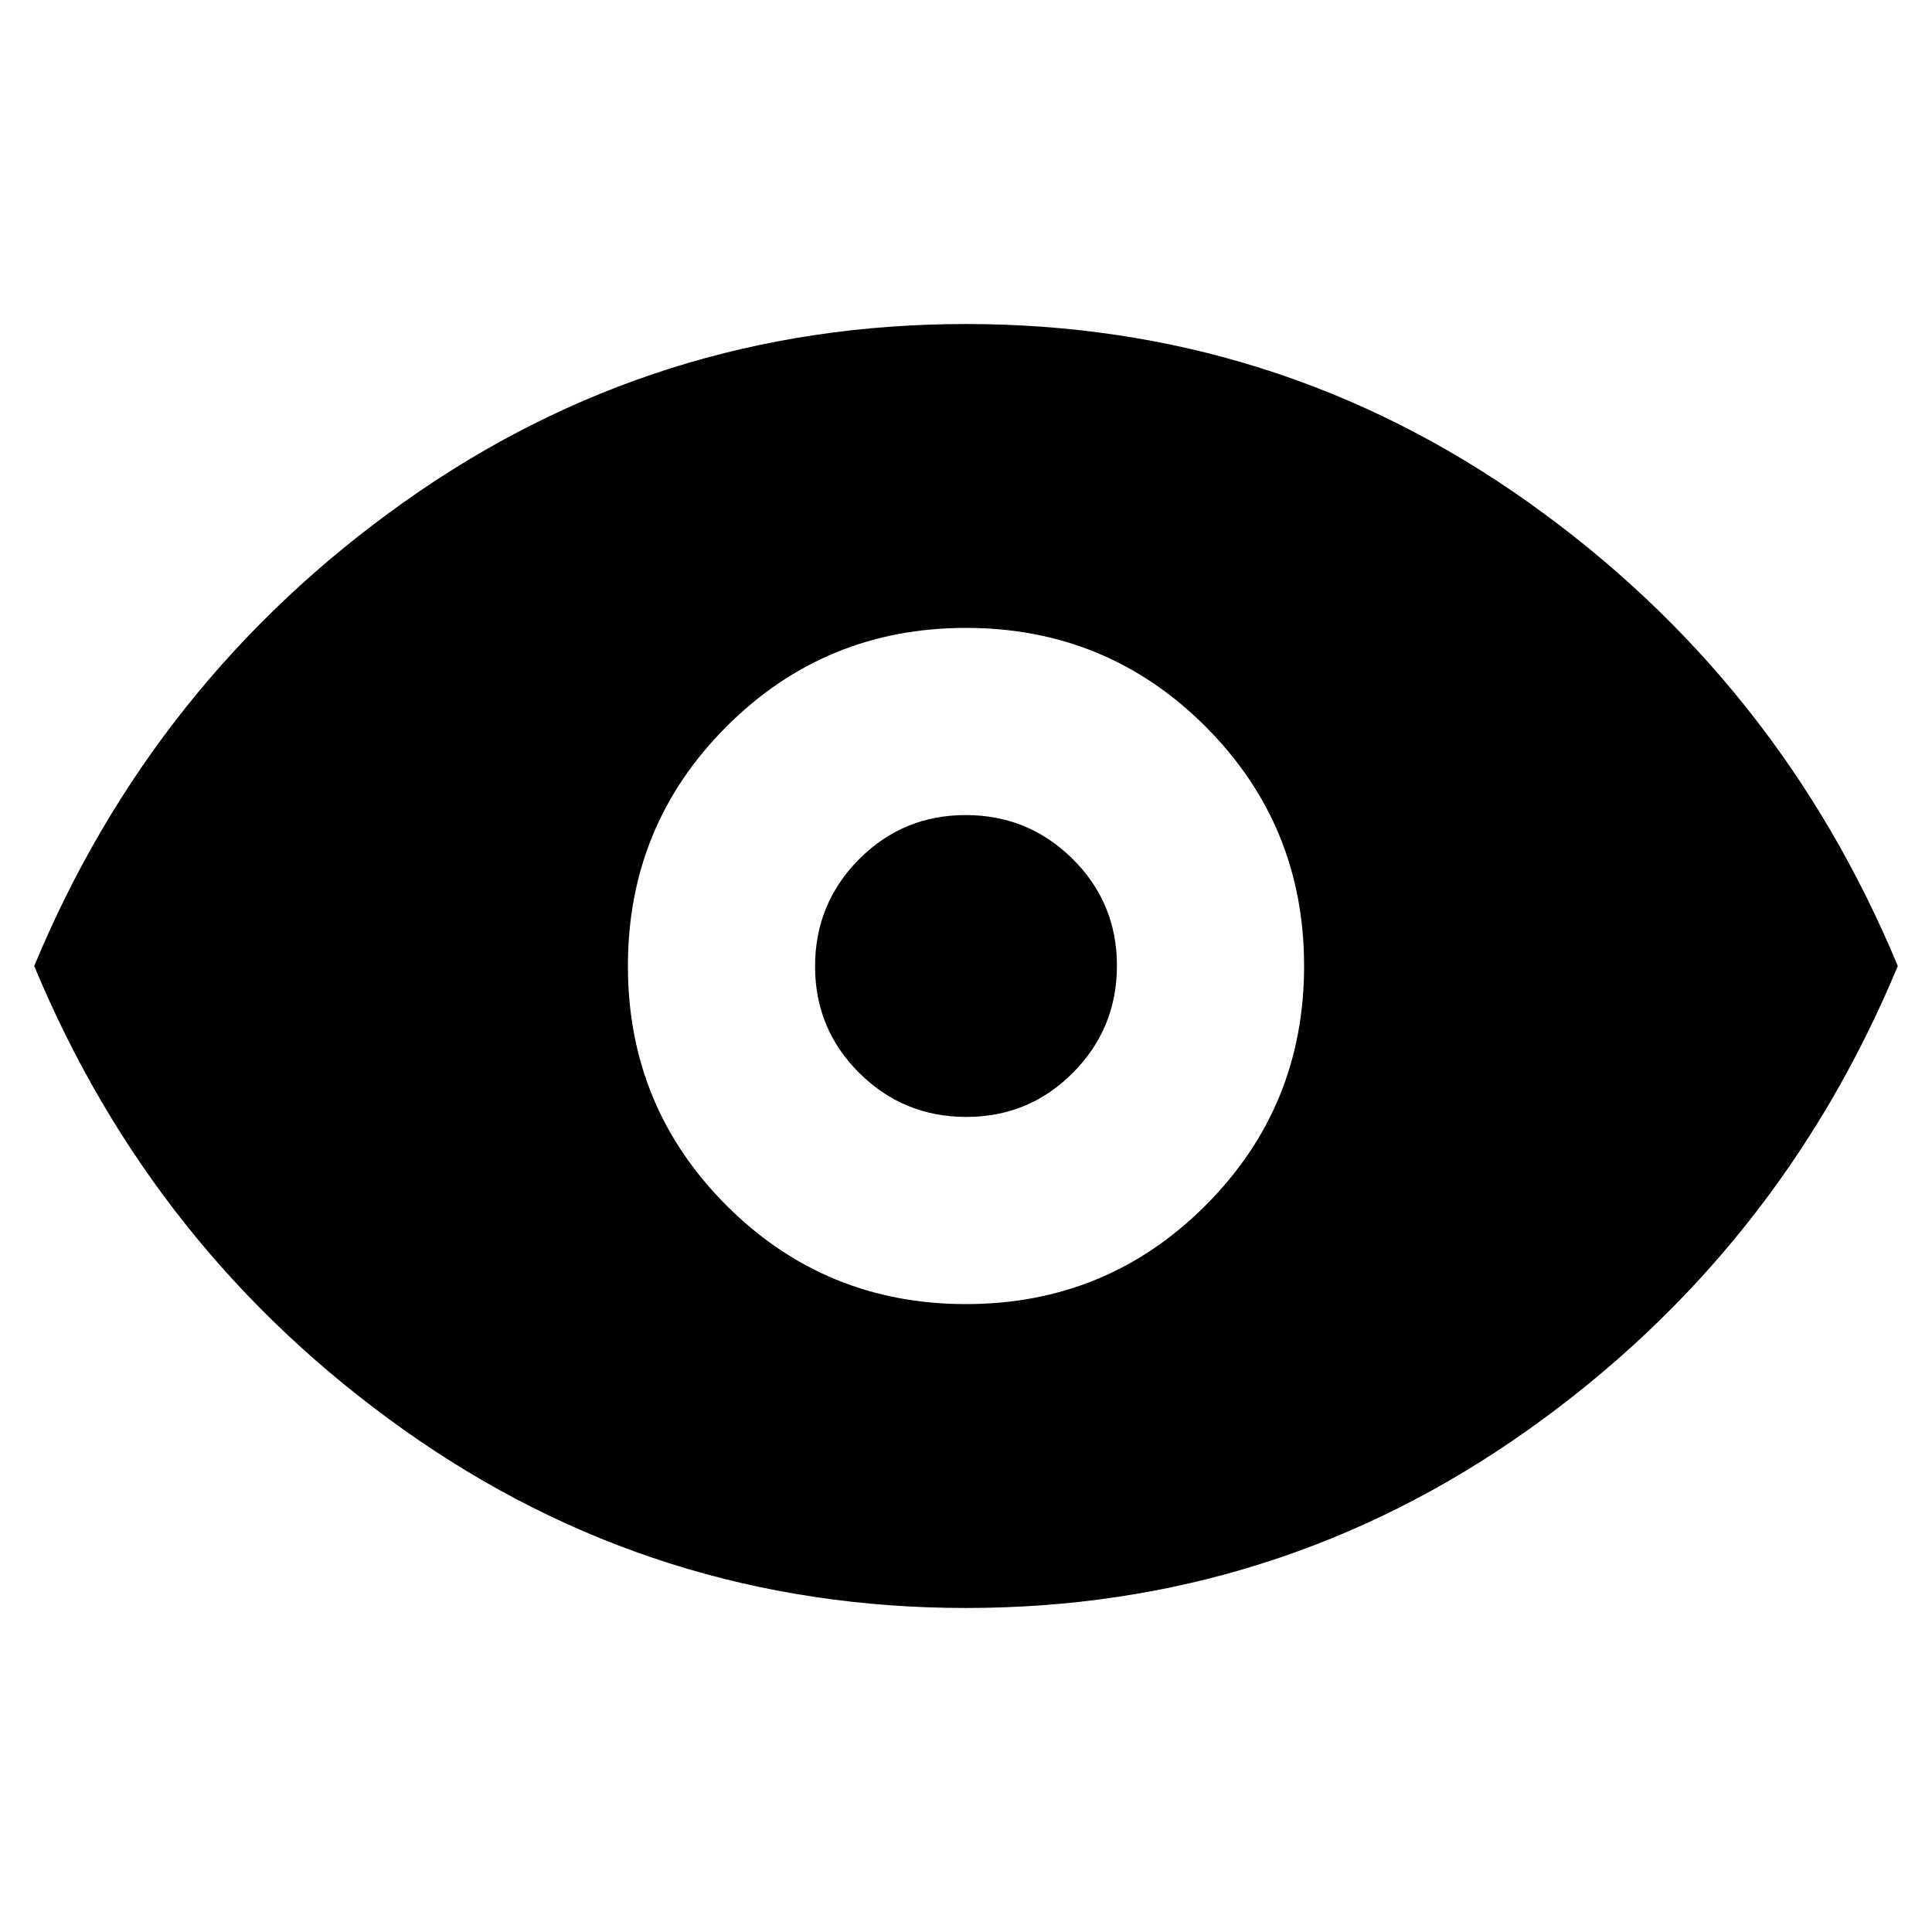 <svg xmlns="http://www.w3.org/2000/svg" height="20" viewBox="0 -960 960 960" width="20"><path d="M480-312q70 0 119-49t49-119q0-70-49-119t-119-49q-70 0-119 49t-49 119q0 70 49 119t119 49Zm.18-93Q449-405 427-426.82q-22-21.83-22-53Q405-511 426.82-533q21.83-22 53-22Q511-555 533-533.18q22 21.83 22 53Q555-449 533.18-427q-21.83 22-53 22ZM480-161q-154.6 0-279.3-88.5Q76-338 17-480q59-142 183.7-230.5Q325.4-799 480-799q154.6 0 279.3 88.5Q884-622 943-480q-59 142-183.7 230.5Q634.6-161 480-161Z"/></svg>